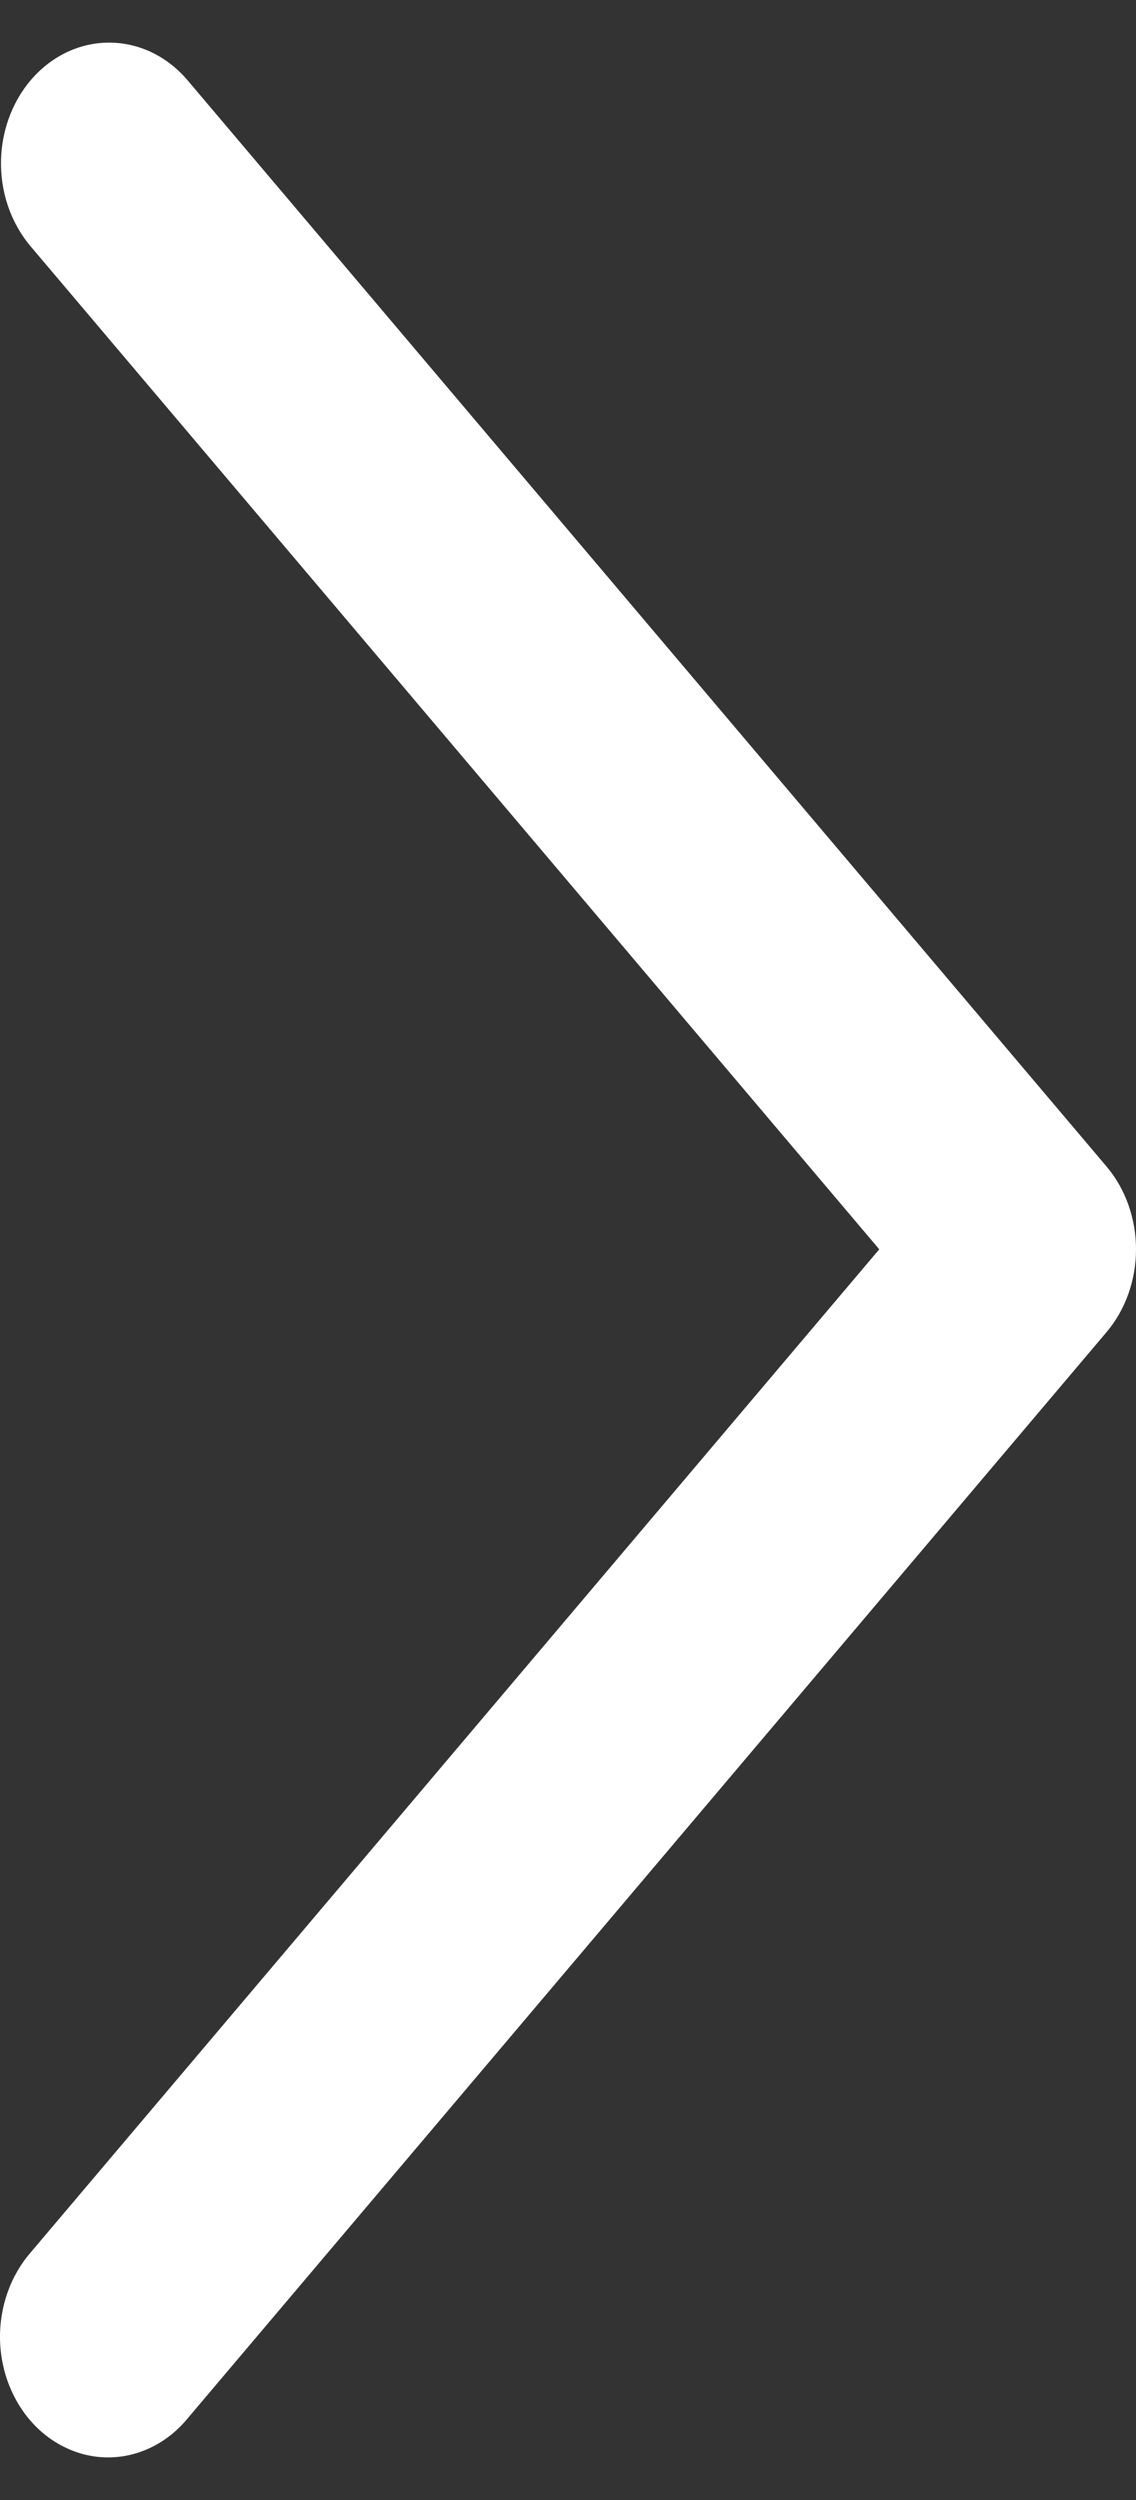 <svg width="20" height="44" viewBox="0 0 20 44" fill="none" xmlns="http://www.w3.org/2000/svg">
<rect x="0" y="0" width="20" height="44" fill="#333333" stroke="none"/>
<path d="M0.537 4.333C0.366 4.131 0.232 3.892 0.142 3.631C0.053 3.371 0.011 3.093 0.018 2.814C0.025 2.535 0.082 2.261 0.184 2.006C0.286 1.752 0.432 1.522 0.614 1.33C0.795 1.139 1.009 0.989 1.243 0.889C1.476 0.79 1.725 0.743 1.975 0.751C2.225 0.759 2.471 0.821 2.699 0.935C2.927 1.049 3.133 1.213 3.304 1.415L19.48 20.529C19.814 20.923 20 21.445 20 21.988C20 22.531 19.814 23.053 19.48 23.447L3.304 42.563C3.134 42.77 2.928 42.938 2.699 43.055C2.47 43.173 2.223 43.239 1.971 43.249C1.719 43.259 1.467 43.213 1.232 43.113C0.996 43.014 0.78 42.864 0.596 42.67C0.413 42.477 0.266 42.245 0.164 41.988C0.061 41.731 0.006 41.454 0 41.172C-0.005 40.891 0.04 40.611 0.132 40.35C0.224 40.088 0.362 39.849 0.537 39.647L15.48 21.988L0.537 4.333Z" fill="white"/>
</svg>

